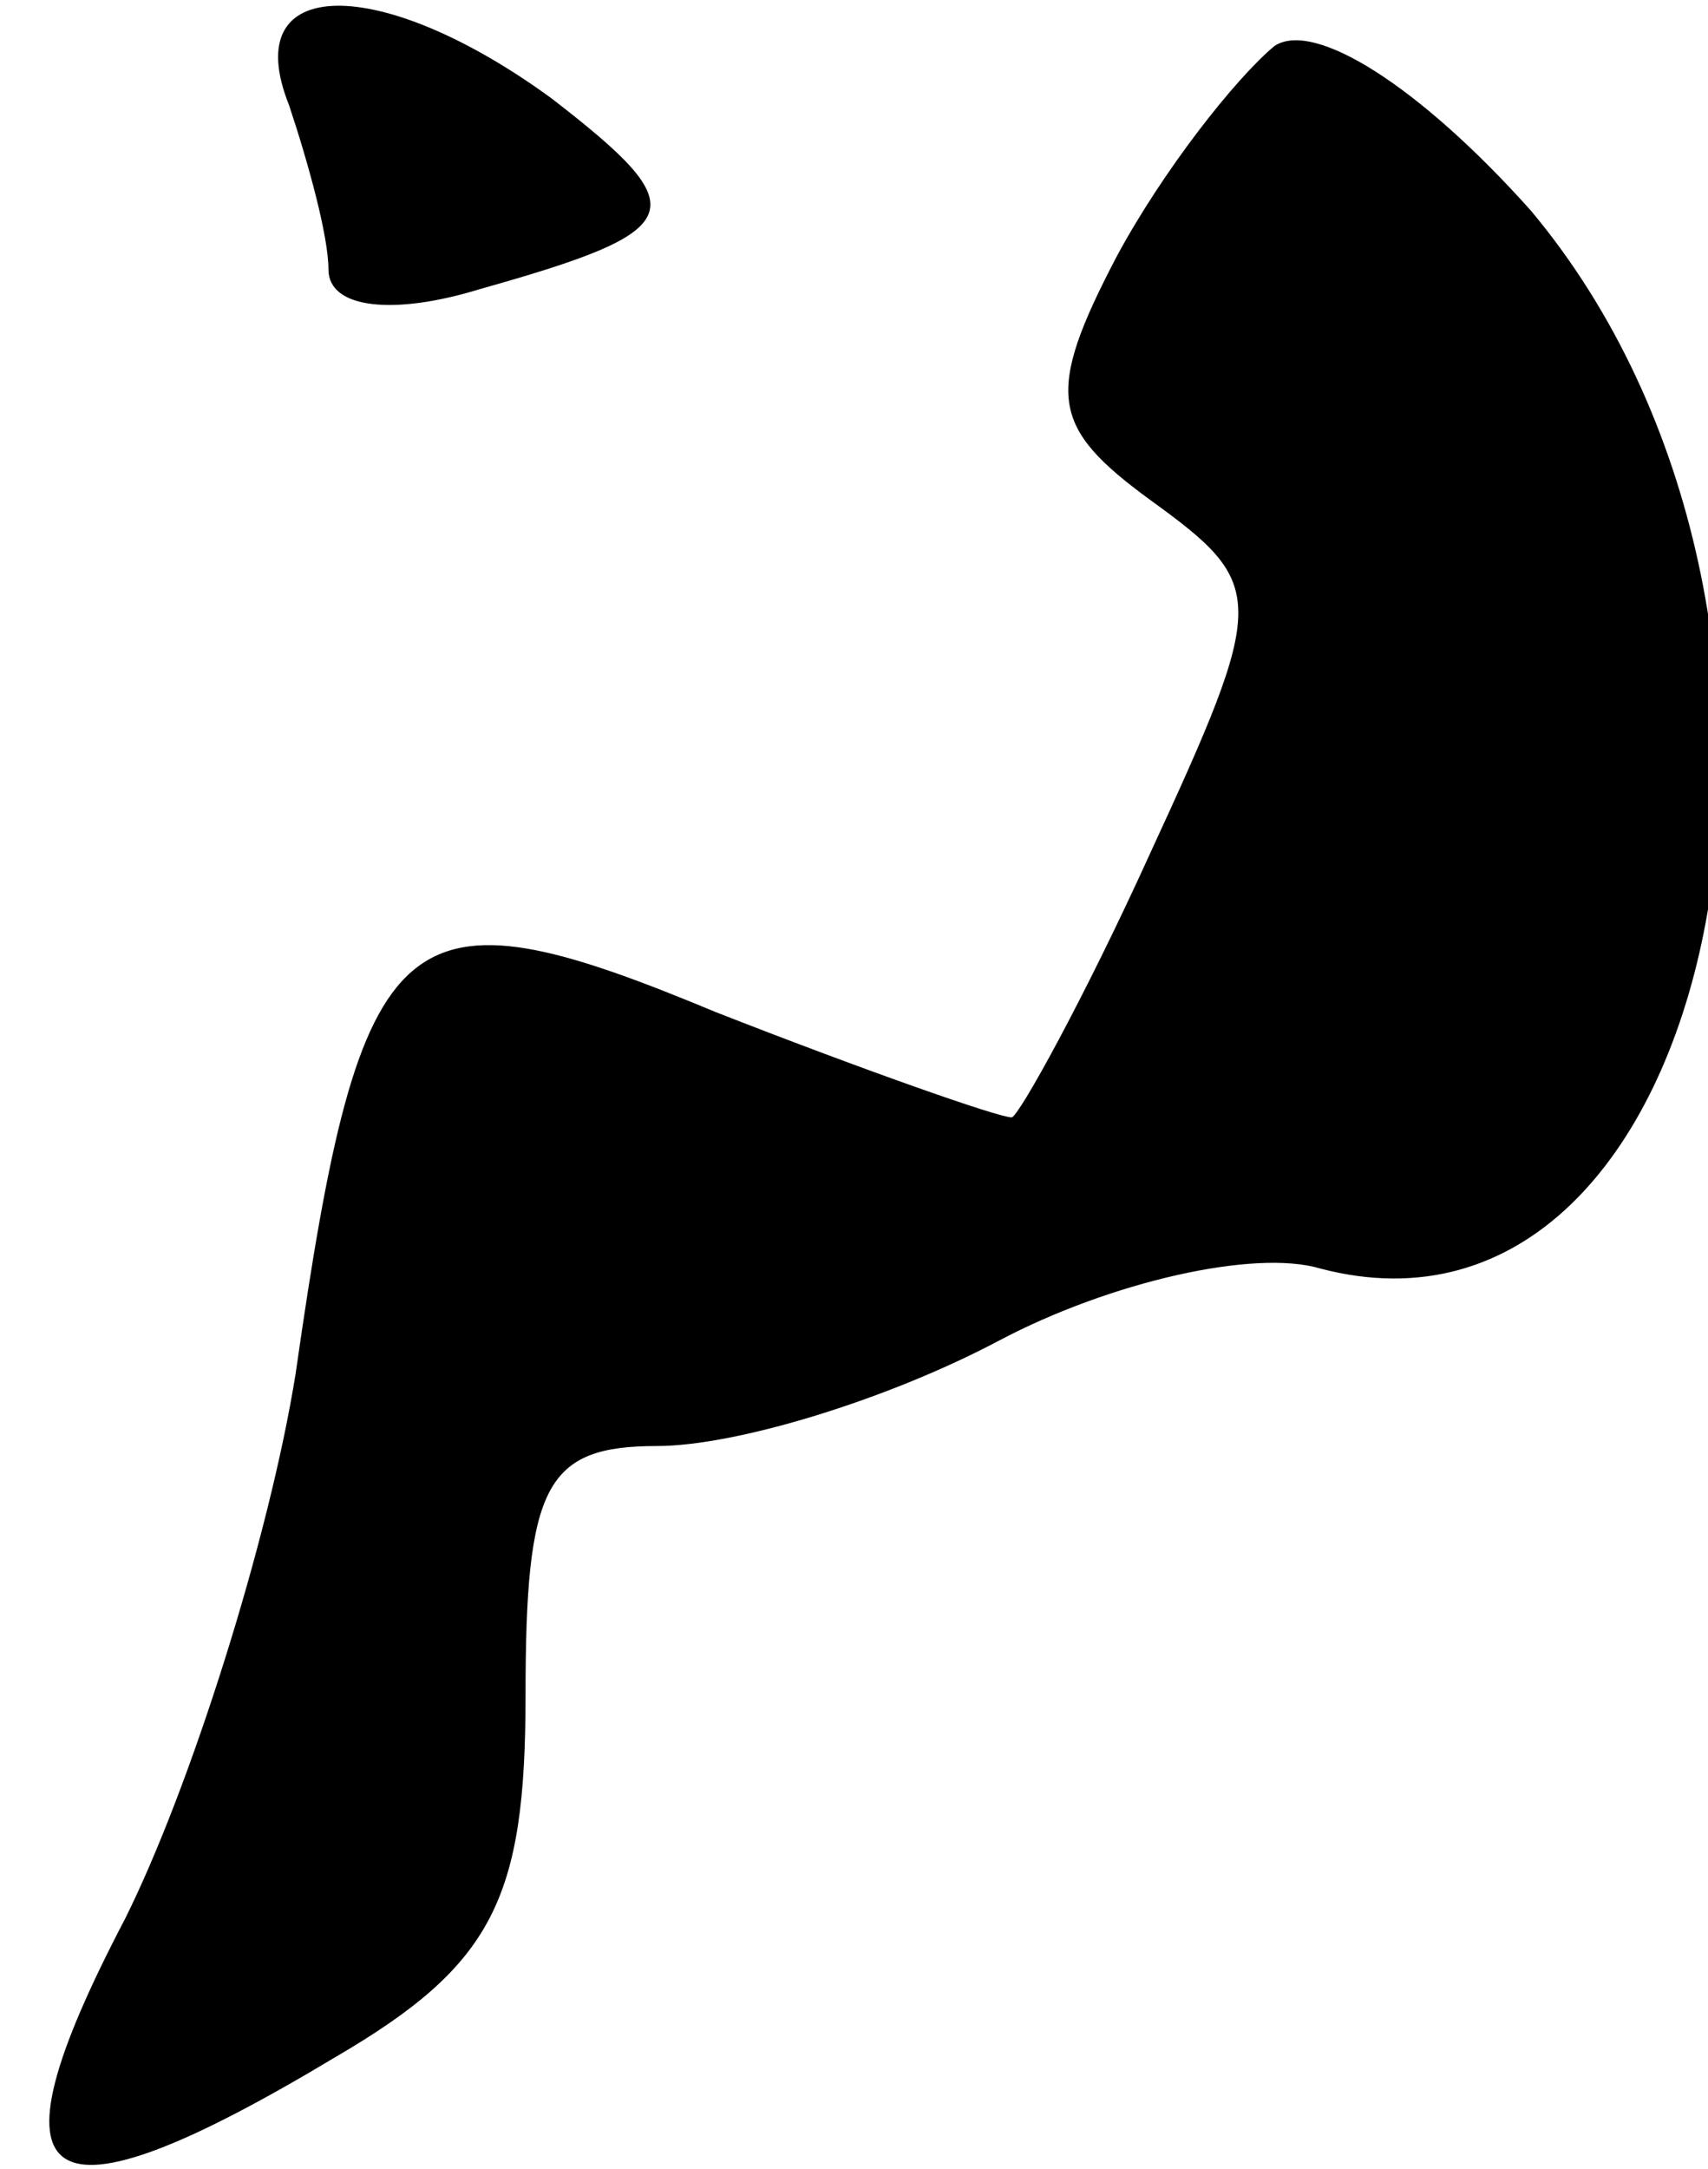 <?xml version="1.0" standalone="no"?>
<!DOCTYPE svg PUBLIC "-//W3C//DTD SVG 20010904//EN"
 "http://www.w3.org/TR/2001/REC-SVG-20010904/DTD/svg10.dtd">
<svg version="1.0" xmlns="http://www.w3.org/2000/svg"
 width="26pt" height="33pt" viewBox="0 0 26 33"
 preserveAspectRatio="xMidYMid meet">
<g transform="translate(0,33) scale(0.1,-0.1)"
fill="#000000" stroke="none">
<path fill="#000000" stroke="none" d="M44 314 c3 -9 6 -20 6 -25 0 -6 10 -7
23 -3 32 9 33 12 11 29 -26 19 -48 19 -40 -1z"/>
<path fill="#000000" stroke="none" d="M194 323 c-6 -5 -17 -19 -24 -32 -11
-21 -10 -26 5 -37 18 -13 18 -15 0 -54 -10 -22 -20 -40 -21 -40 -2 0 -22 7
-45 16 -48 20 -54 15 -64 -55 -4 -25 -16 -63 -26 -83 -22 -42 -13 -48 32 -21
24 14 29 24 29 55 0 32 3 38 20 38 12 0 35 7 52 16 17 9 39 14 49 11 61 -16
84 99 32 161 -17 19 -33 29 -39 25z"/>
</g>
</svg>
